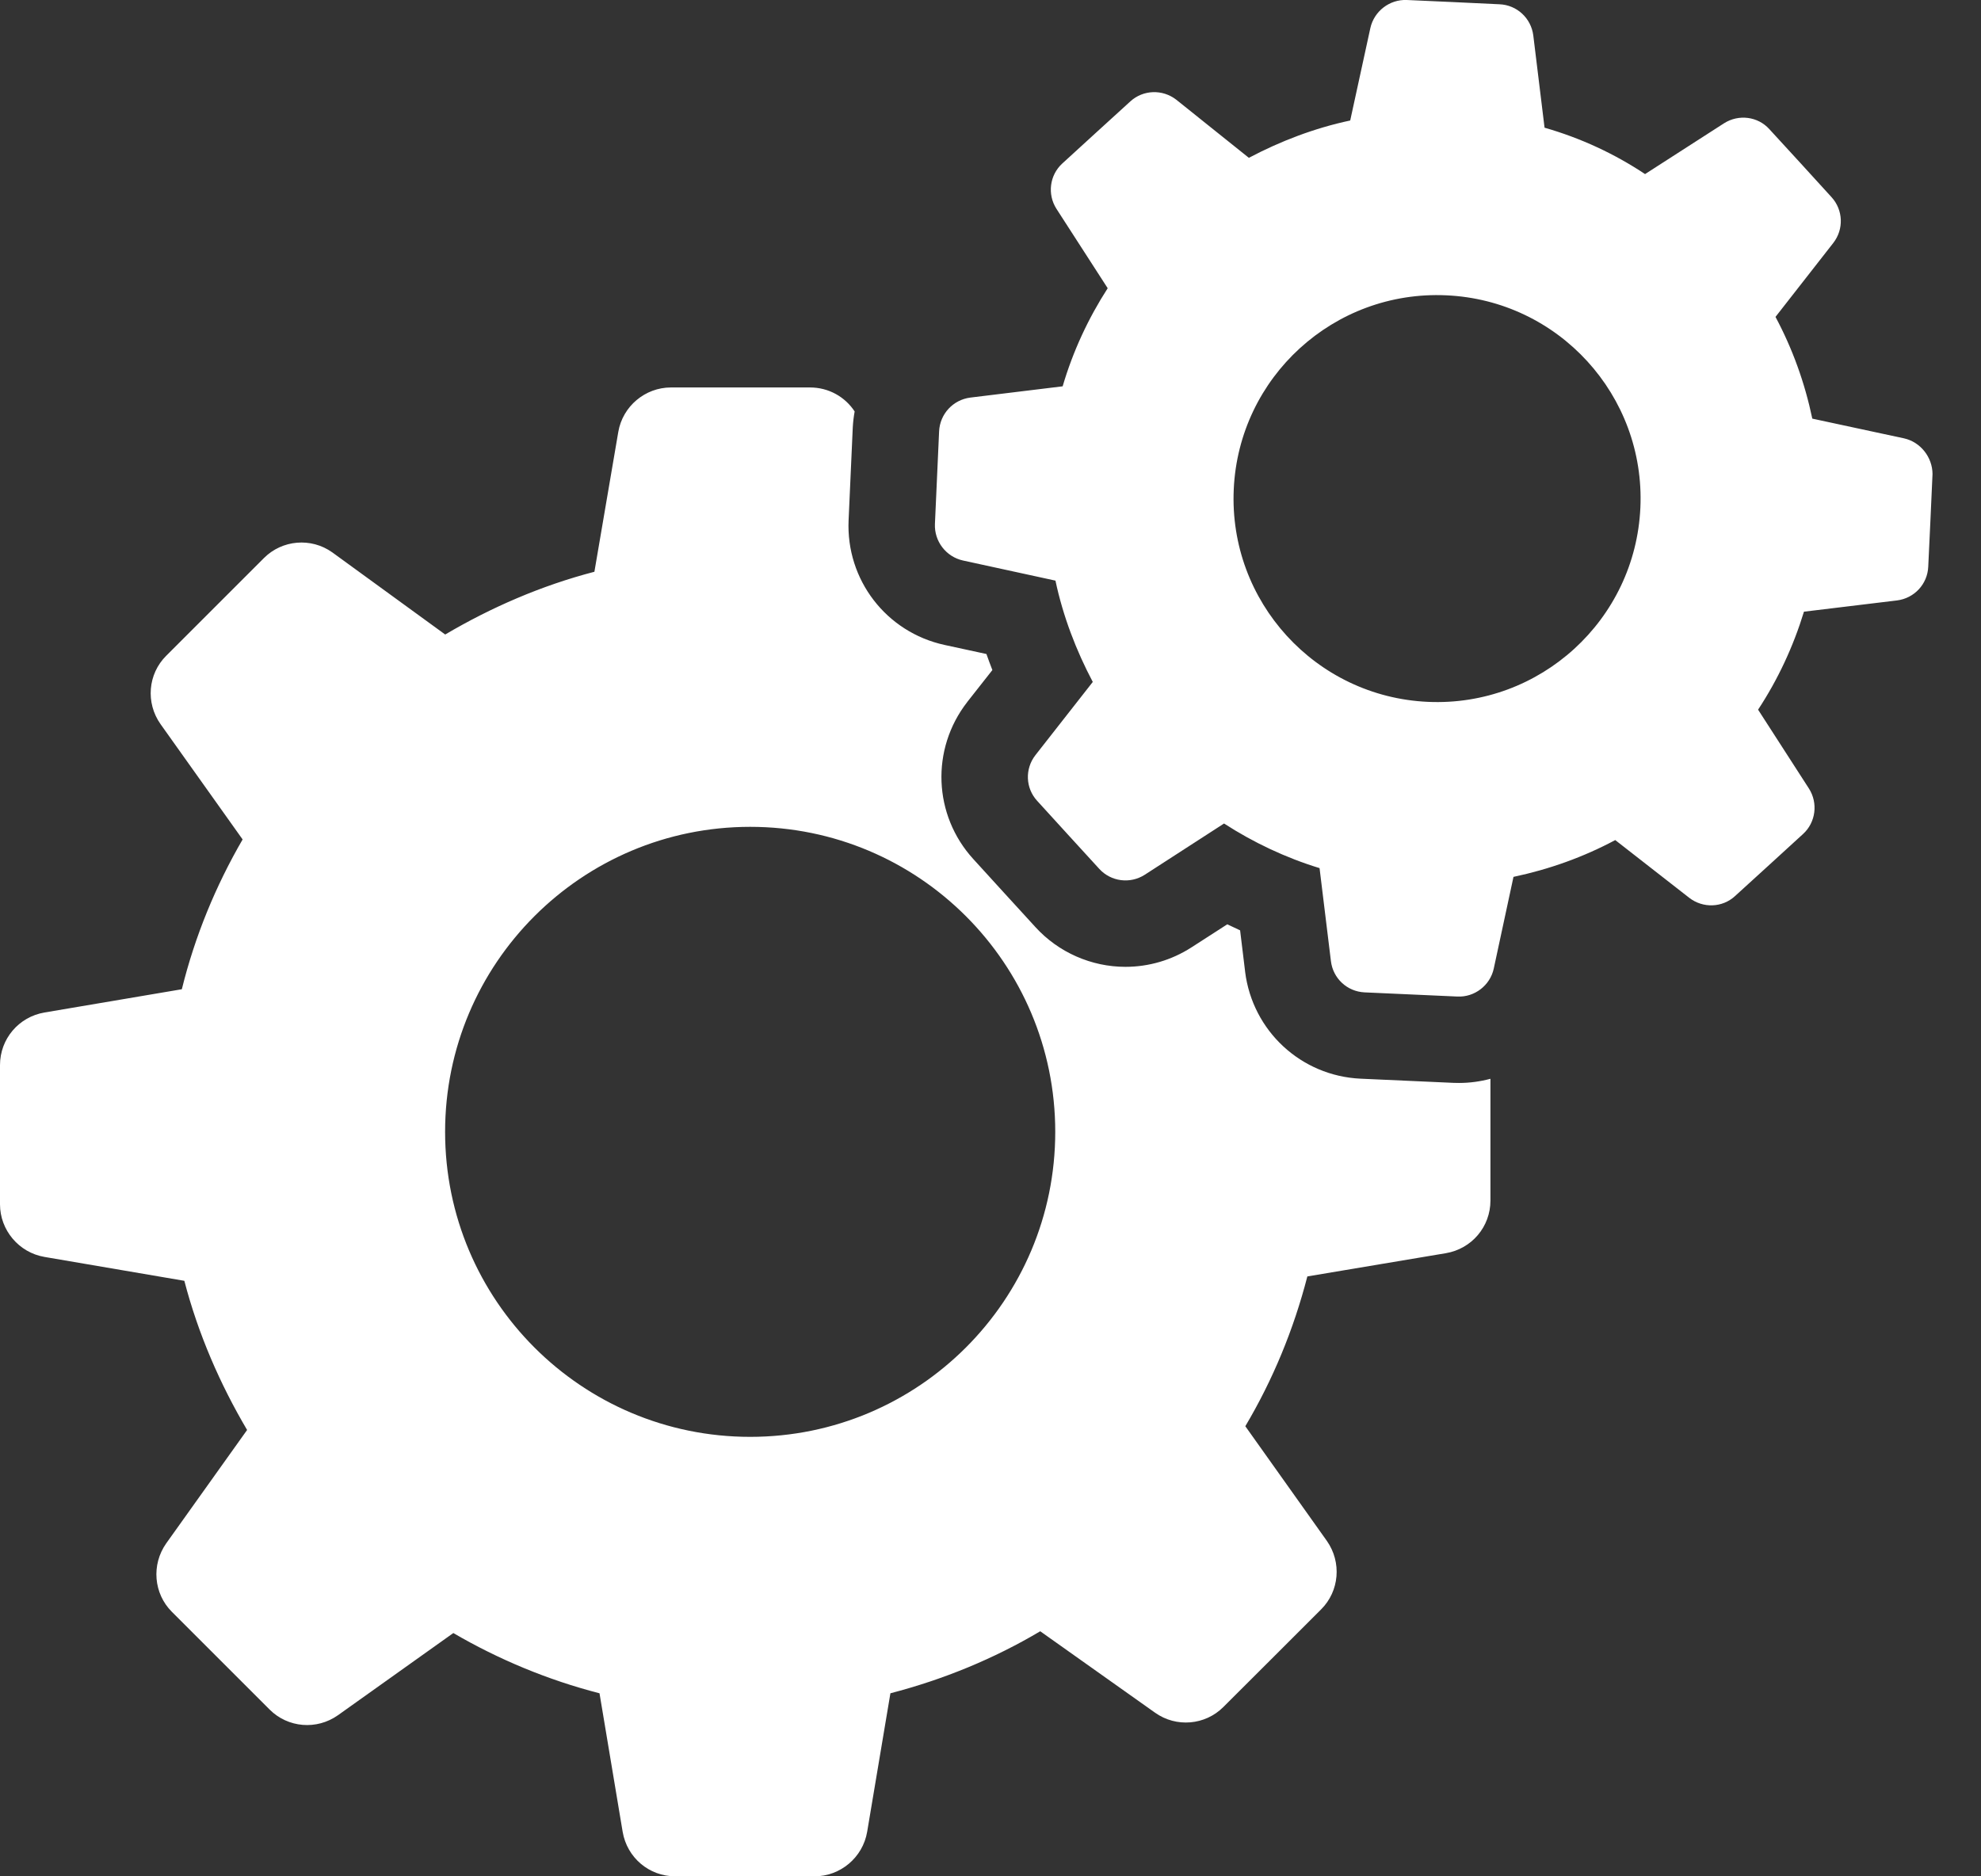 <svg width="19" height="18" viewBox="0 0 19 18" fill="none" xmlns="http://www.w3.org/2000/svg">
<rect x="0" y="0" width="19" height="18" fill="#333333" stroke="none"/>
<path d="M18.261 4.205L17.382 4.016C17.31 3.672 17.192 3.345 17.029 3.04L17.583 2.331C17.686 2.199 17.678 2.014 17.567 1.892L17.269 1.565L16.97 1.239C16.86 1.117 16.676 1.093 16.535 1.183L15.778 1.67C15.486 1.476 15.163 1.325 14.814 1.225L14.706 0.34C14.685 0.175 14.55 0.048 14.382 0.041L13.938 0.02L13.493 0C13.328 -0.007 13.179 0.107 13.143 0.27L12.95 1.156C12.606 1.229 12.279 1.355 11.978 1.514L11.281 0.956C11.149 0.854 10.964 0.861 10.842 0.972L10.515 1.27L10.188 1.569C10.067 1.68 10.043 1.864 10.133 2.004L10.624 2.765C10.438 3.054 10.291 3.369 10.192 3.706L9.307 3.814C9.142 3.835 9.015 3.97 9.007 4.138L8.987 4.583L8.967 5.027C8.96 5.192 9.073 5.341 9.236 5.377L10.123 5.57C10.196 5.914 10.322 6.241 10.481 6.542L9.931 7.244C9.828 7.376 9.836 7.561 9.947 7.682L10.245 8.009L10.544 8.336C10.655 8.457 10.838 8.482 10.979 8.392L11.74 7.9C12.021 8.082 12.332 8.229 12.656 8.328L12.765 9.22C12.785 9.386 12.92 9.512 13.088 9.52L13.533 9.54L13.978 9.56C14.142 9.568 14.292 9.454 14.327 9.291L14.516 8.412C14.861 8.339 15.187 8.222 15.492 8.059L16.202 8.613C16.334 8.715 16.519 8.708 16.64 8.597L16.967 8.299L17.294 8C17.415 7.889 17.439 7.705 17.35 7.565L16.862 6.808C17.052 6.519 17.199 6.204 17.302 5.868L18.195 5.76C18.36 5.739 18.487 5.604 18.494 5.436L18.515 4.991L18.535 4.547C18.534 4.386 18.42 4.24 18.261 4.205ZM11.833 4.694C11.882 3.617 12.794 2.784 13.871 2.833C14.948 2.881 15.782 3.794 15.733 4.871C15.684 5.948 14.771 6.782 13.694 6.733C12.617 6.684 11.784 5.771 11.833 4.694ZM13.993 10.389C13.975 10.389 13.958 10.389 13.94 10.388L13.495 10.368L13.05 10.348C12.479 10.322 12.013 9.89 11.942 9.322C11.942 9.322 11.942 9.321 11.942 9.32L11.894 8.925C11.853 8.906 11.812 8.887 11.771 8.867L11.428 9.088C11.427 9.089 11.426 9.089 11.425 9.09C11.236 9.211 11.018 9.275 10.794 9.275C10.467 9.275 10.152 9.136 9.932 8.895L9.633 8.568L9.335 8.241C8.951 7.82 8.926 7.187 9.276 6.736C9.277 6.735 9.278 6.734 9.278 6.733L9.518 6.428C9.498 6.377 9.479 6.325 9.461 6.274L9.059 6.187C8.5 6.065 8.113 5.562 8.139 4.99L8.159 4.545L8.179 4.1C8.182 4.048 8.188 3.997 8.197 3.947C8.105 3.807 7.948 3.717 7.769 3.717H7.102H6.435C6.188 3.717 5.972 3.897 5.93 4.144L5.701 5.485C5.19 5.618 4.709 5.828 4.27 6.087L3.187 5.299C2.983 5.154 2.706 5.179 2.532 5.353L2.063 5.822L1.594 6.291C1.419 6.465 1.395 6.742 1.54 6.947L2.327 8.053C2.069 8.498 1.87 8.979 1.744 9.49L0.427 9.713C0.18 9.755 0 9.966 0 10.218V10.886V11.553C0 11.8 0.18 12.016 0.427 12.058L1.768 12.287C1.901 12.798 2.111 13.279 2.37 13.718L1.594 14.806C1.45 15.011 1.474 15.288 1.648 15.462L2.117 15.931L2.586 16.4C2.761 16.575 3.037 16.599 3.242 16.454L4.348 15.666C4.781 15.919 5.256 16.117 5.75 16.244L5.972 17.573C6.014 17.82 6.225 18 6.477 18H7.145H7.812C8.059 18 8.275 17.82 8.317 17.573L8.54 16.244C9.051 16.111 9.532 15.913 9.977 15.649L11.078 16.43C11.282 16.575 11.559 16.55 11.733 16.376L12.203 15.907L12.672 15.438C12.846 15.264 12.87 14.987 12.726 14.782L11.944 13.682C12.208 13.237 12.407 12.756 12.539 12.245L13.868 12.022C14.115 11.98 14.295 11.769 14.295 11.517V10.849V10.349C14.198 10.375 14.097 10.389 13.993 10.389ZM7.195 13.784C5.579 13.784 4.269 12.474 4.269 10.858C4.269 9.242 5.579 7.932 7.195 7.932C8.811 7.932 10.121 9.242 10.121 10.858C10.121 12.474 8.811 13.784 7.195 13.784Z" fill="white"/>
</svg>
